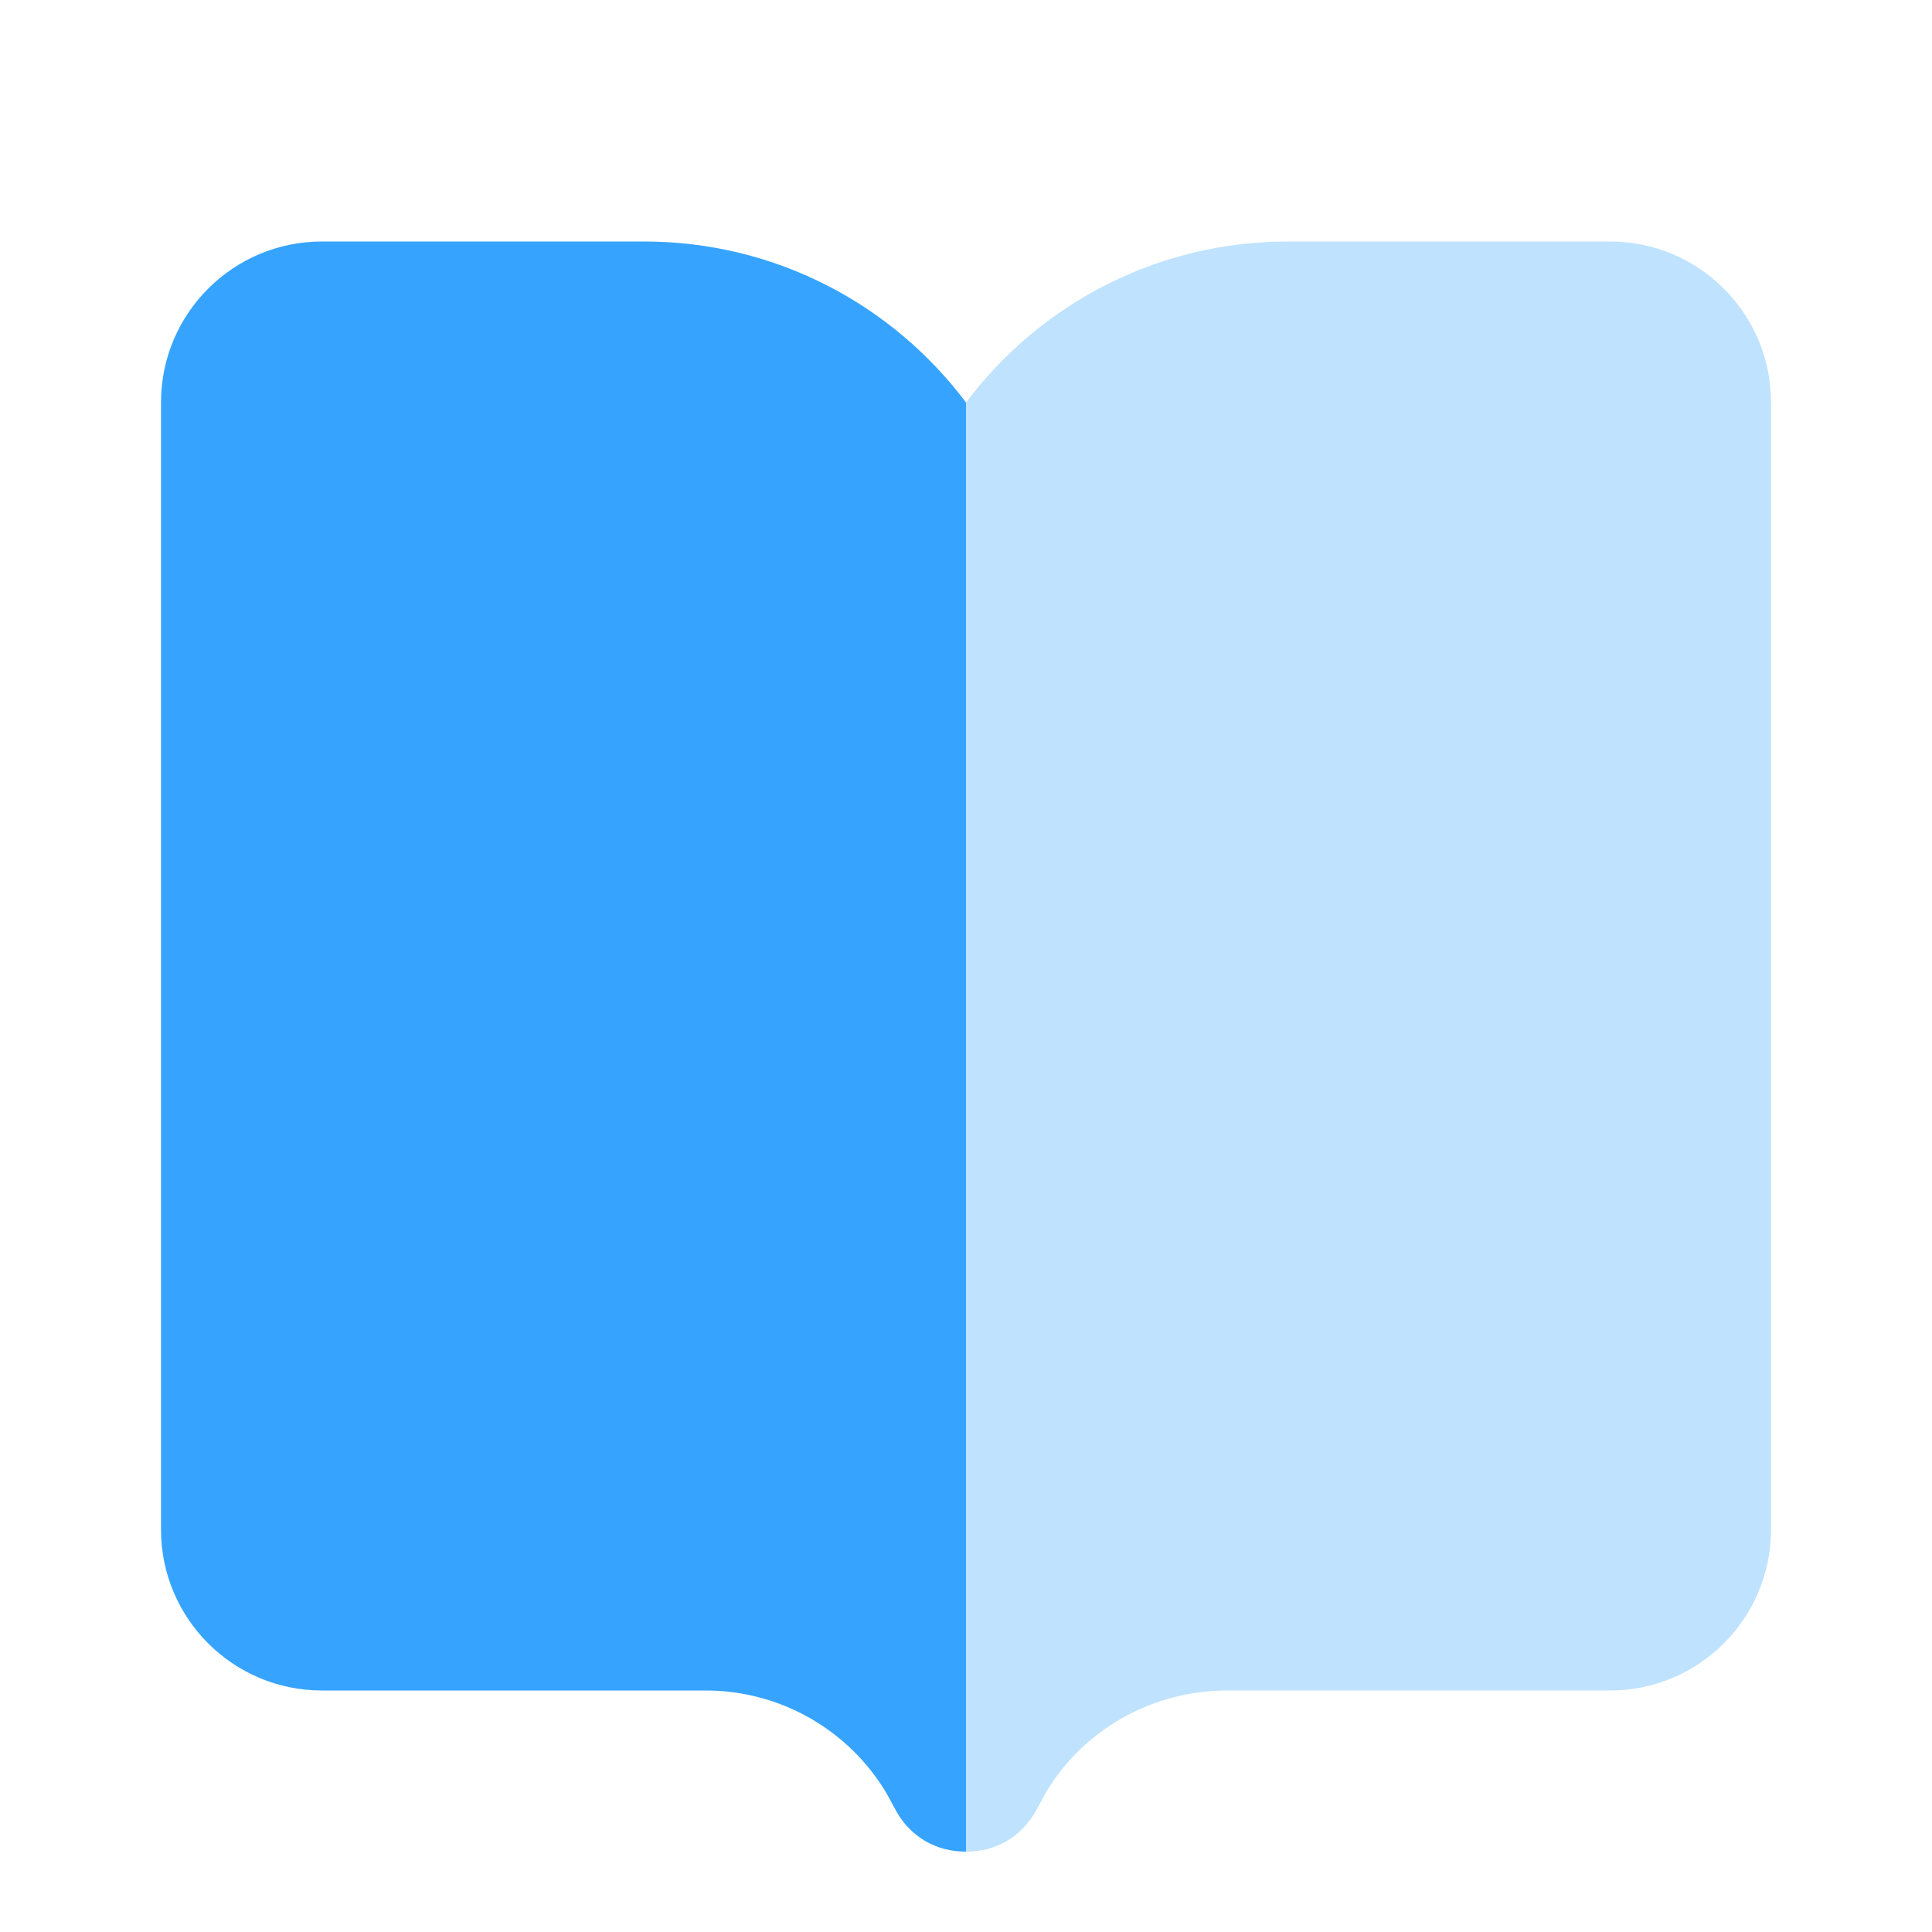 <svg xmlns="http://www.w3.org/2000/svg" xmlns:xlink="http://www.w3.org/1999/xlink" fill="none" version="1.1" width="24" height="24" viewBox="0 0 24 24"><defs><clipPath id="master_svg0_1768_54549"><rect x="0" y="0" width="24" height="24" rx="0"/></clipPath></defs><g style="mix-blend-mode:passthrough" clip-path="url(#master_svg0_1768_54549)"><g style="mix-blend-mode:passthrough"><g style="mix-blend-mode:passthrough"><path d="M4,3L8,3C9.636,3,11.088,3.785,12,5L12,23.001C11.651,23.005,11.298,22.833,11.105,22.446L11.017,22.284C10.549,21.492,9.696,21,8.767,21L4,21C2.895,21,2,20.105,2,19L2,5C2,3.895,2.895,3,4,3Z" fill-rule="evenodd" fill="#36A4FF" fill-opacity="1"/></g><g style="opacity:0.32;mix-blend-mode:passthrough"><path d="M12,23.002C12.339,23.005,12.682,22.842,12.88,22.474L12.983,22.285C13.436,21.501,14.302,21,15.24,21L20,21C21.105,21,22,20.105,22,19L22,5C22,3.895,21.105,3,20,3L16,3C14.364,3,12.912,3.785,12,5L12,23.002Z" fill-rule="evenodd" fill="#36A4FF" fill-opacity="1"/></g></g></g></svg>
